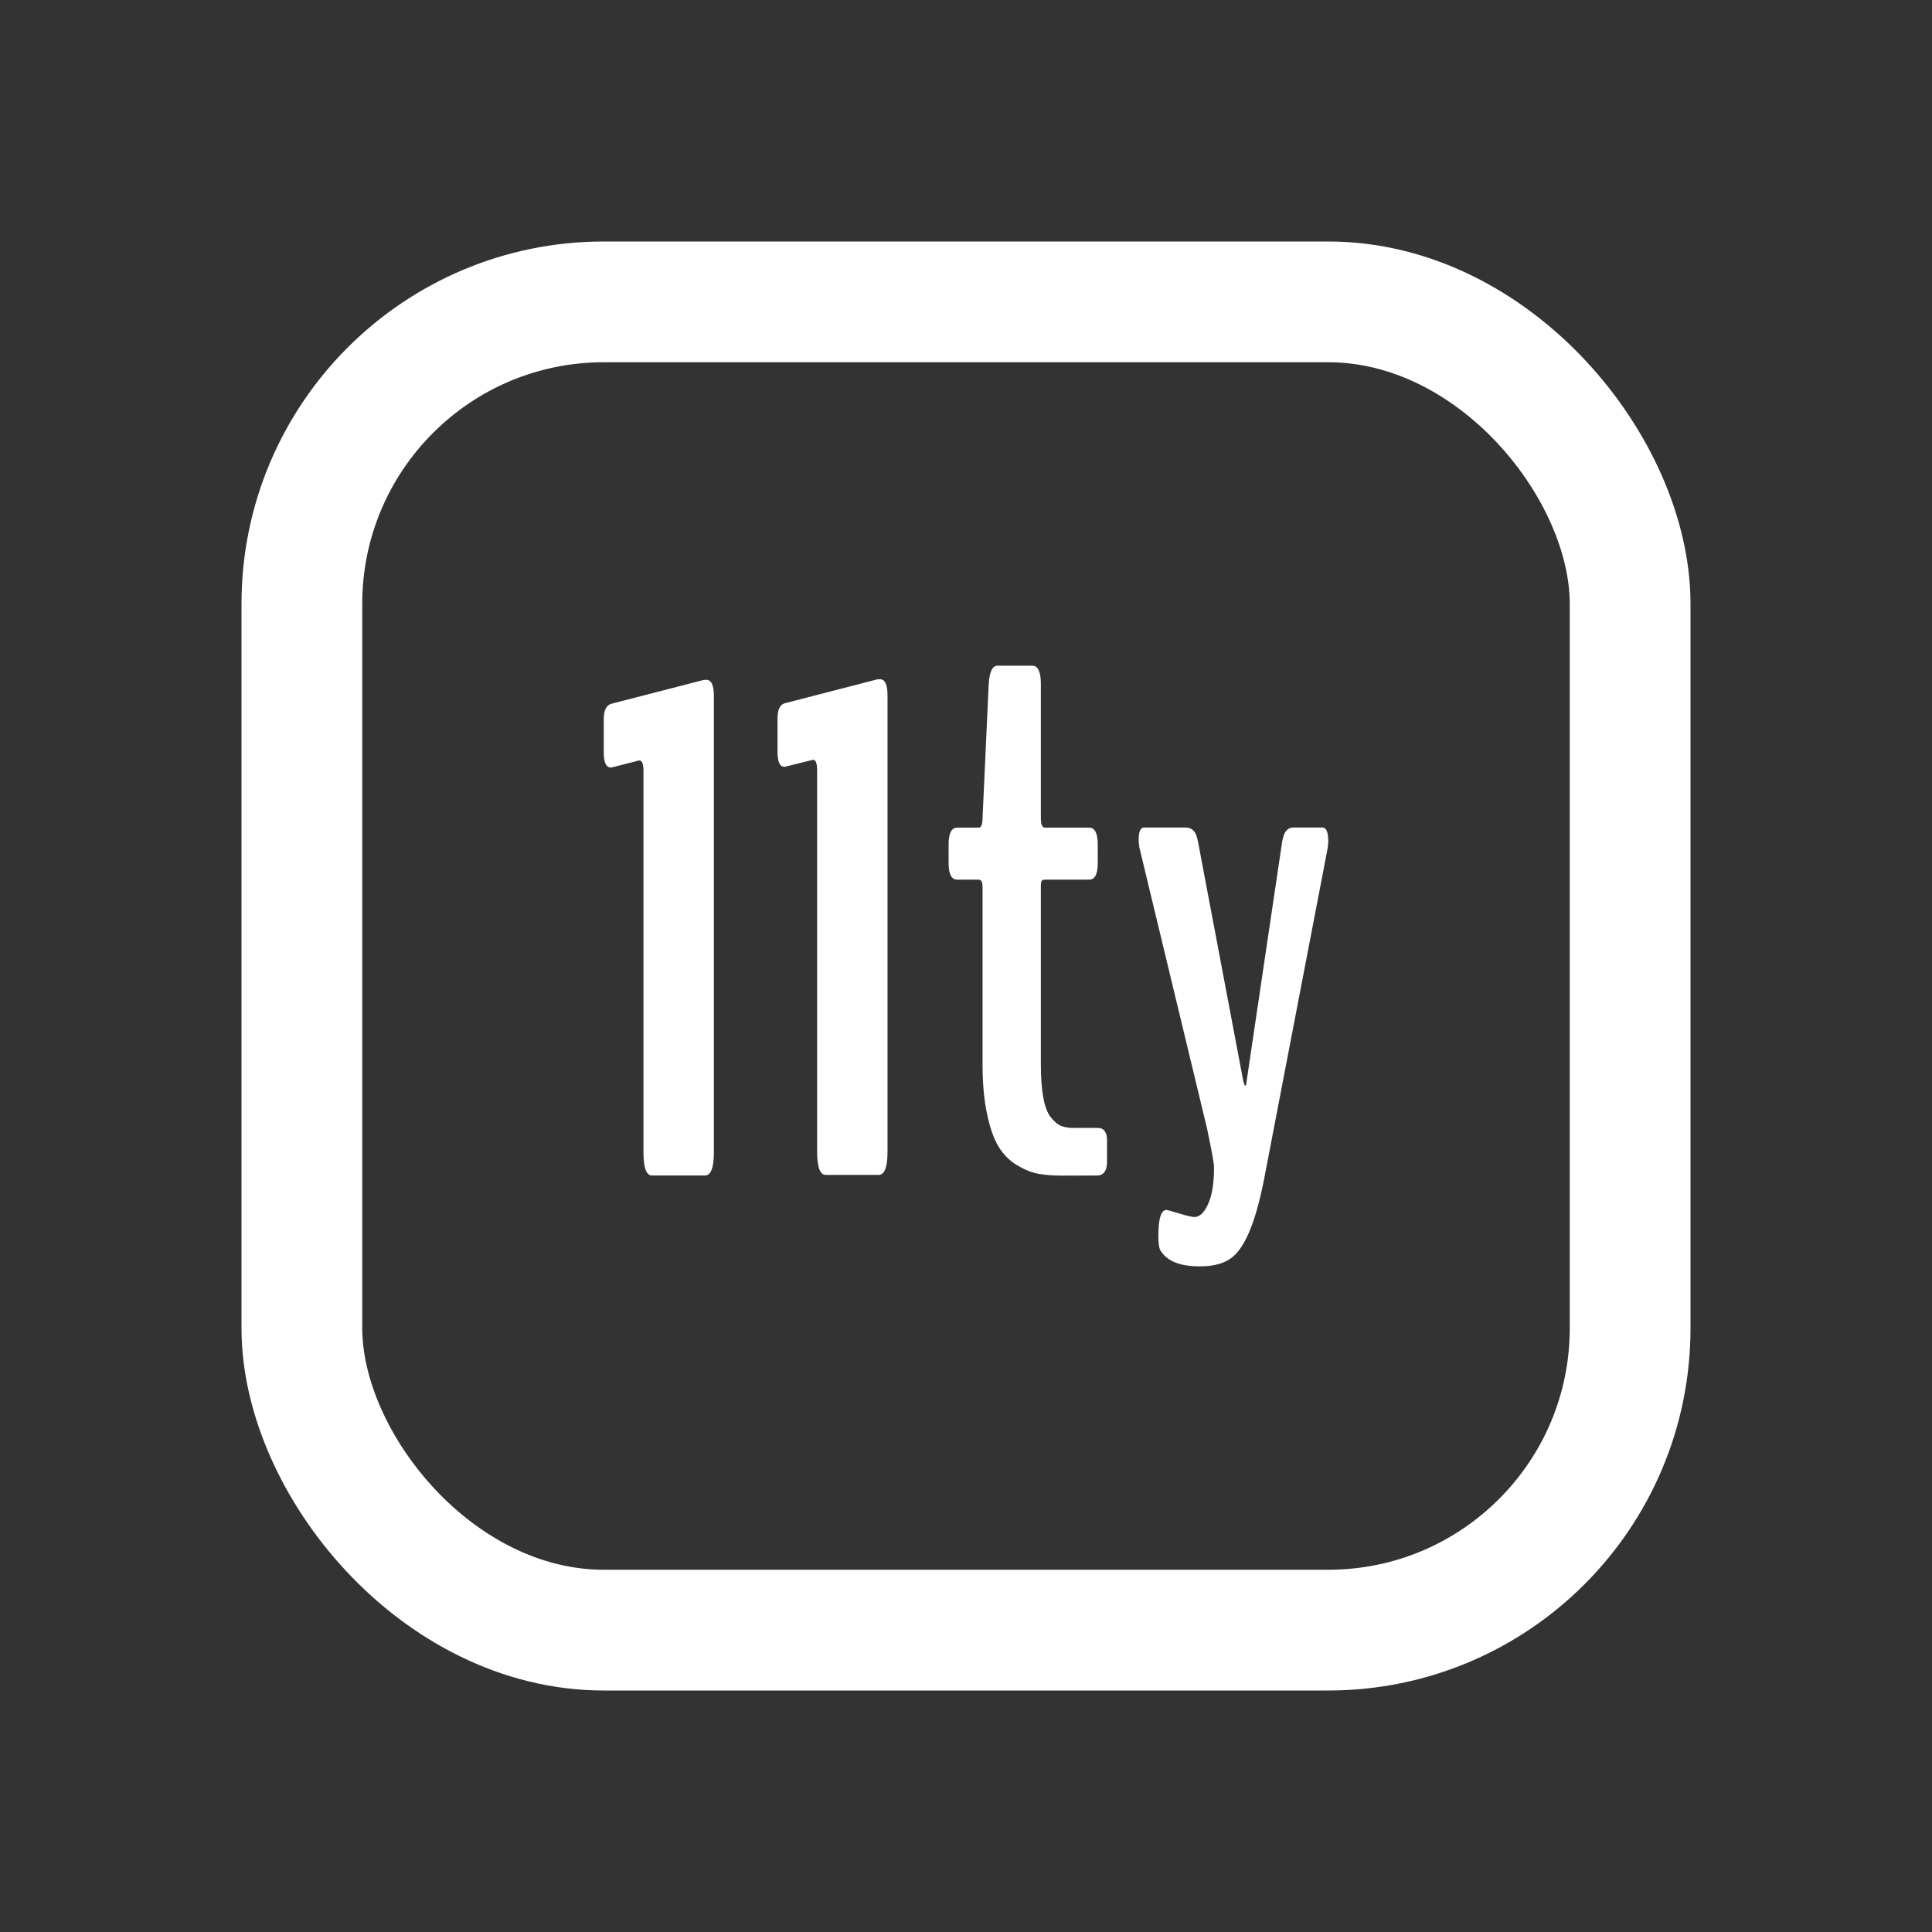 <svg width="16" height="16" viewBox="0 0 16 16" fill="none" xmlns="http://www.w3.org/2000/svg">
<rect x="0" y="0" width="16" height="16" fill="#333333" stroke="none"/>
<rect x="2.5" y="2.5" width="11" height="11" rx="2.5" stroke="white"/>
<path d="M6.839 9.73C6.791 9.73 6.767 9.666 6.767 9.538V6.379C6.767 6.318 6.755 6.289 6.73 6.293C6.579 6.331 6.503 6.35 6.501 6.35C6.459 6.354 6.439 6.312 6.439 6.225V5.95C6.439 5.874 6.461 5.831 6.507 5.822L7.262 5.627C7.268 5.626 7.276 5.625 7.287 5.625C7.329 5.625 7.35 5.669 7.35 5.759V9.539C7.35 9.667 7.325 9.73 7.276 9.73L6.839 9.73ZM8.794 9.736C8.717 9.736 8.652 9.73 8.595 9.72C8.539 9.709 8.481 9.685 8.42 9.648C8.359 9.611 8.309 9.56 8.269 9.495C8.23 9.43 8.198 9.34 8.174 9.223C8.149 9.107 8.137 8.969 8.137 8.809V7.343C8.137 7.304 8.126 7.285 8.105 7.285H7.928C7.88 7.285 7.856 7.24 7.856 7.148V6.994C7.856 6.9 7.88 6.854 7.928 6.854H8.105C8.126 6.854 8.137 6.828 8.137 6.777L8.188 5.665C8.194 5.564 8.218 5.513 8.262 5.513H8.549C8.596 5.513 8.62 5.564 8.62 5.665V6.777C8.62 6.828 8.631 6.854 8.655 6.854H9.019C9.067 6.854 9.091 6.9 9.091 6.994V7.148C9.091 7.24 9.067 7.285 9.019 7.285H8.654C8.64 7.285 8.631 7.288 8.627 7.295C8.622 7.302 8.62 7.318 8.62 7.343V8.818C8.62 8.928 8.627 9.021 8.641 9.094C8.655 9.167 8.676 9.221 8.704 9.255C8.731 9.289 8.759 9.312 8.786 9.324C8.814 9.335 8.848 9.341 8.888 9.341H9.091C9.142 9.341 9.168 9.376 9.168 9.446V9.618C9.168 9.696 9.14 9.735 9.085 9.735L8.794 9.736ZM9.891 10.079C9.935 10.079 9.973 10.043 10.005 9.971C10.038 9.9 10.054 9.798 10.054 9.667C10.054 9.636 10.035 9.53 9.997 9.349L9.436 7.019C9.432 6.993 9.43 6.972 9.43 6.956C9.43 6.888 9.445 6.853 9.473 6.853H9.819C9.846 6.853 9.868 6.862 9.885 6.88C9.903 6.898 9.916 6.935 9.925 6.99L10.297 8.957C10.304 8.98 10.309 8.991 10.311 8.991C10.318 8.991 10.323 8.981 10.323 8.96L10.614 6.999C10.621 6.941 10.634 6.903 10.65 6.883C10.666 6.863 10.686 6.853 10.711 6.853H10.951C10.983 6.853 11 6.89 11 6.964C11 6.981 10.998 7.003 10.994 7.03L10.485 9.68C10.445 9.9 10.401 10.067 10.353 10.184C10.306 10.3 10.253 10.379 10.193 10.421C10.134 10.463 10.056 10.485 9.959 10.487H9.93C9.775 10.487 9.671 10.446 9.616 10.364C9.6 10.347 9.593 10.303 9.593 10.232C9.593 10.091 9.616 10.02 9.661 10.02C9.665 10.02 9.699 10.03 9.764 10.049C9.83 10.069 9.872 10.079 9.891 10.079ZM5.4 9.735C5.352 9.735 5.329 9.671 5.329 9.543V6.384C5.329 6.323 5.316 6.295 5.291 6.298C5.141 6.337 5.065 6.356 5.063 6.356C5.021 6.359 5 6.318 5 6.23V5.955C5 5.88 5.023 5.837 5.068 5.827L5.824 5.632C5.83 5.631 5.838 5.63 5.849 5.63C5.891 5.63 5.912 5.674 5.912 5.764V9.543C5.912 9.671 5.887 9.735 5.838 9.735H5.4Z" fill="white"/>
</svg>
